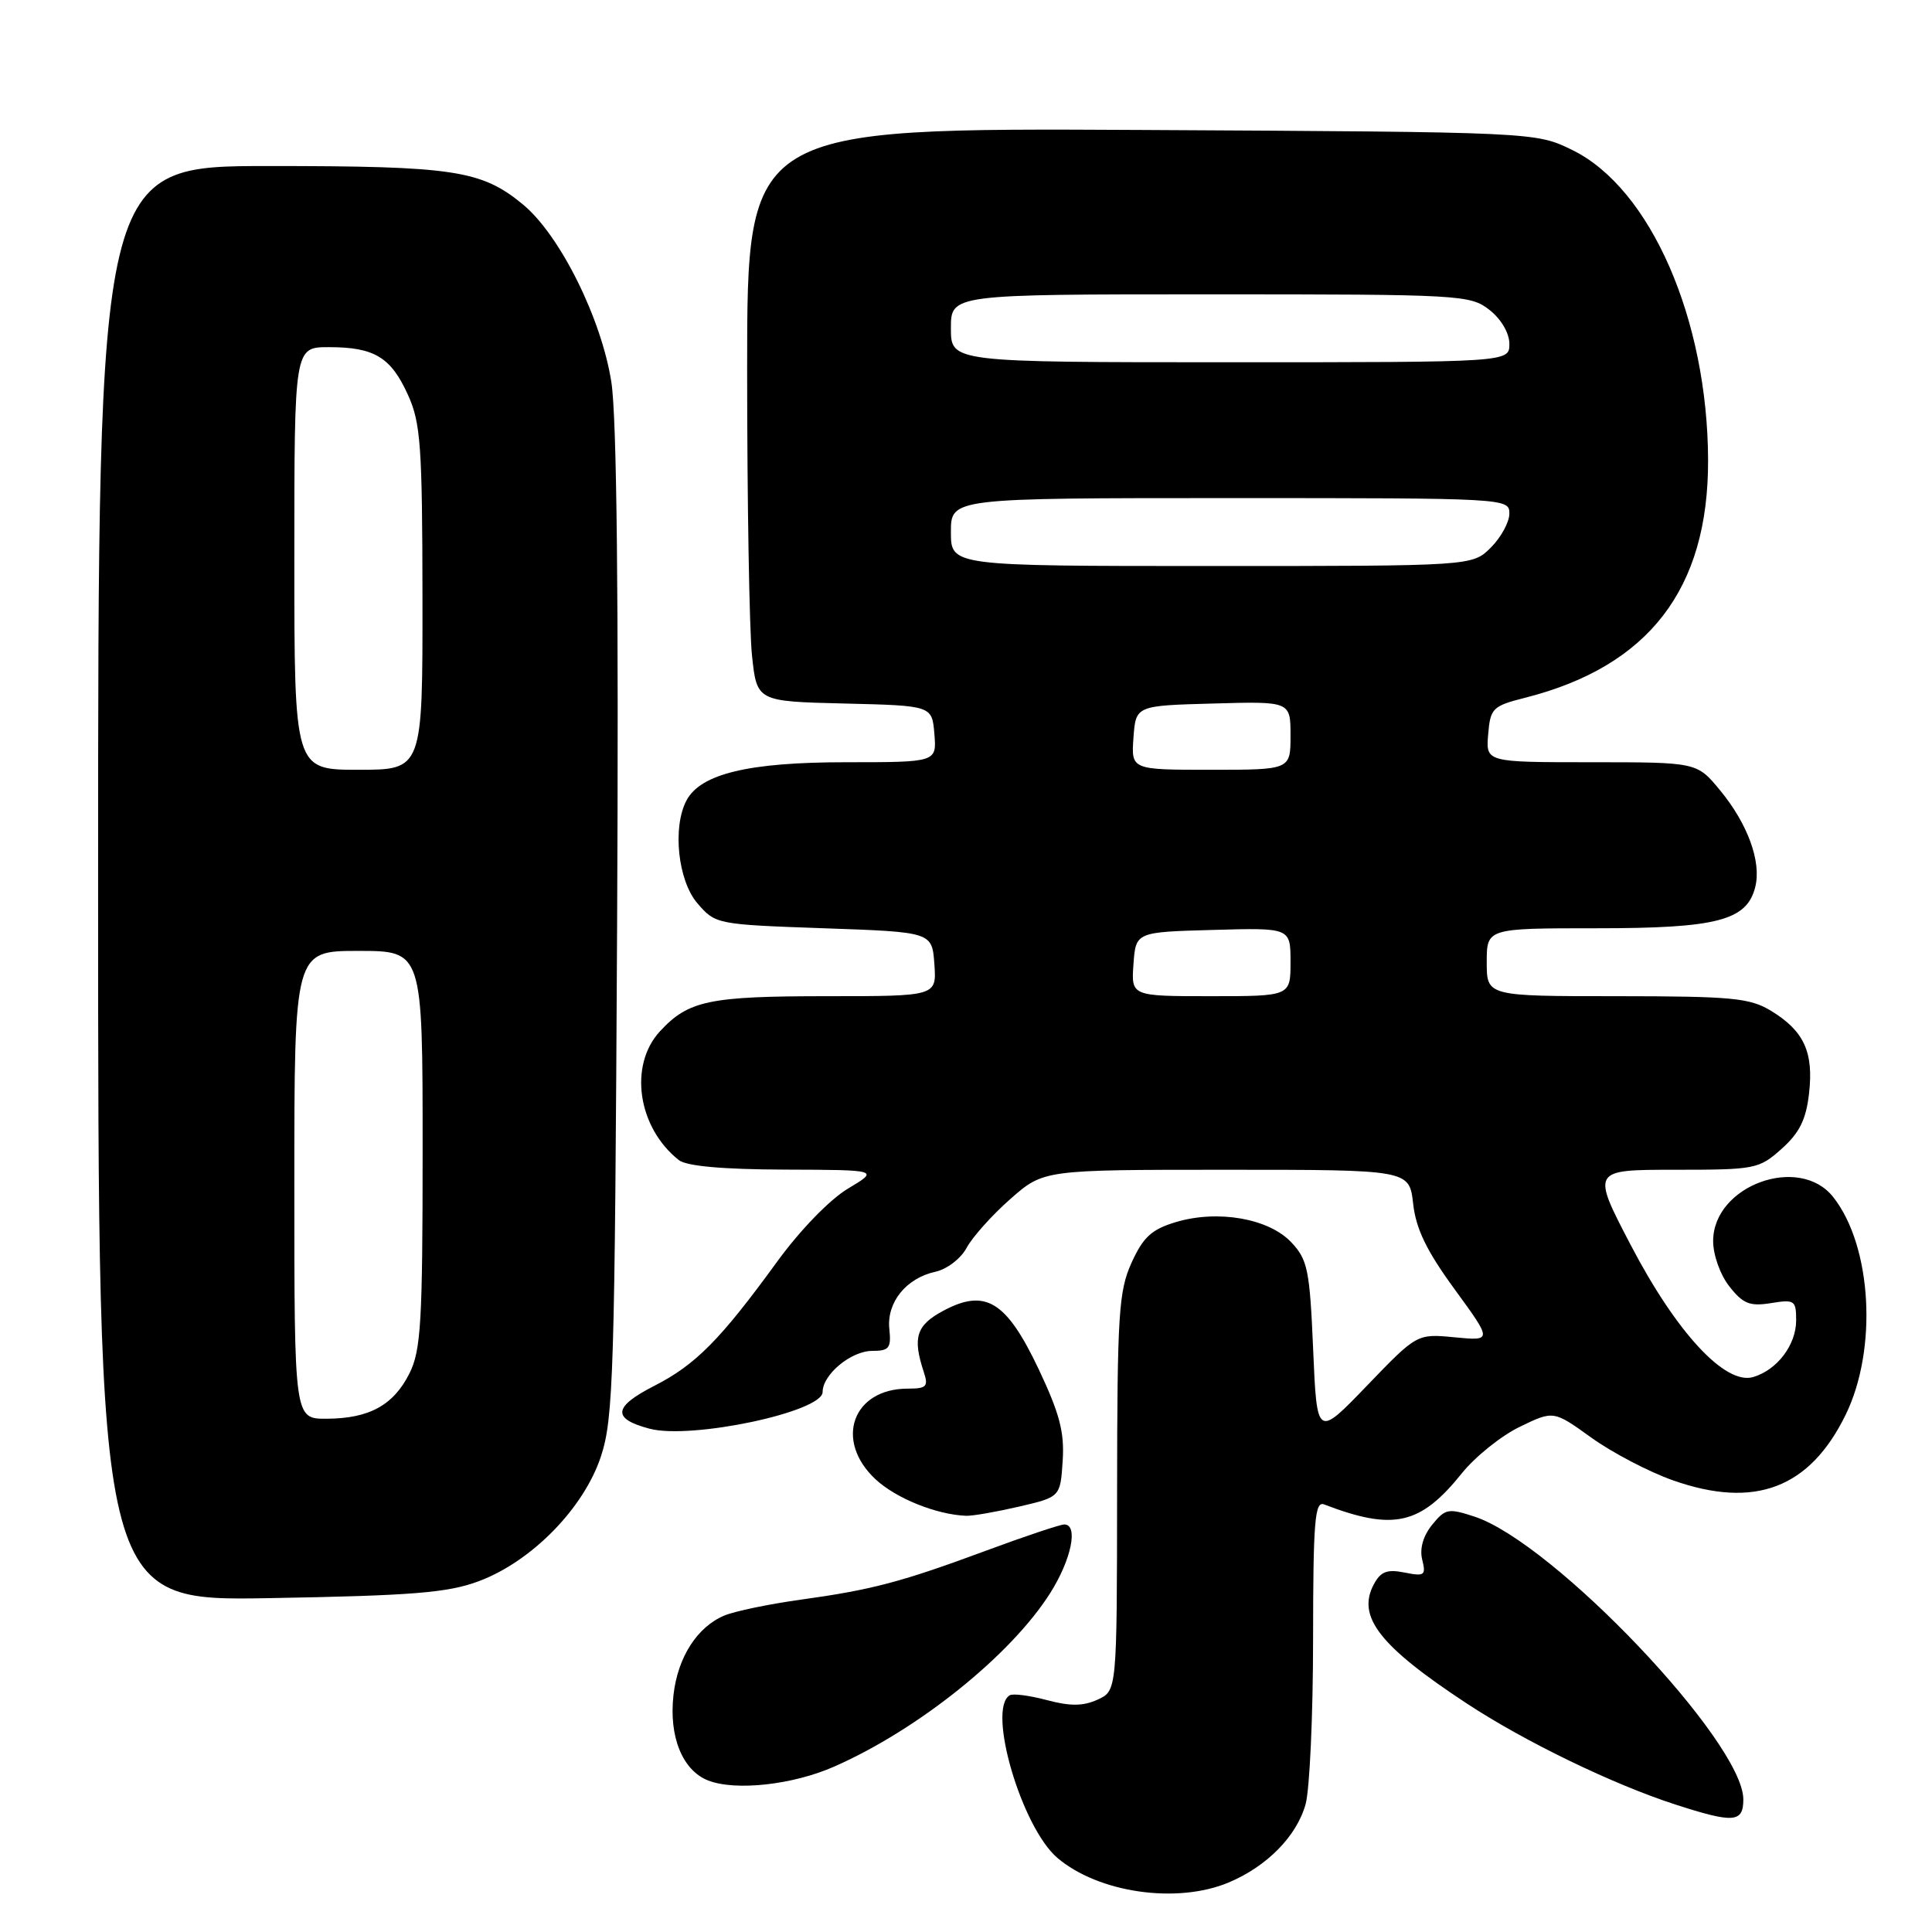 <?xml version="1.0" encoding="UTF-8" standalone="no"?>
<!DOCTYPE svg PUBLIC "-//W3C//DTD SVG 1.1//EN" "http://www.w3.org/Graphics/SVG/1.1/DTD/svg11.dtd" >
<svg xmlns="http://www.w3.org/2000/svg" xmlns:xlink="http://www.w3.org/1999/xlink" version="1.1" viewBox="0 0 256 256">
 <g >
 <path fill="currentColor"
d=" M 162.78 249.45 C 167.87 247.32 171.82 243.31 173.00 239.06 C 173.54 237.10 173.99 227.24 173.99 217.14 C 174.00 201.59 174.22 198.87 175.44 199.34 C 184.65 202.87 188.20 202.07 193.71 195.21 C 195.48 193.01 198.93 190.24 201.38 189.06 C 205.85 186.89 205.85 186.89 210.88 190.51 C 213.64 192.49 218.51 195.04 221.70 196.16 C 232.52 199.97 239.80 197.20 244.56 187.46 C 248.81 178.77 248.04 165.13 242.92 158.63 C 238.43 152.91 227.00 157.09 227.00 164.45 C 227.00 166.29 227.94 168.93 229.16 170.47 C 230.96 172.76 231.86 173.12 234.66 172.67 C 237.79 172.16 238.00 172.31 238.00 174.95 C 238.00 178.22 235.47 181.54 232.29 182.47 C 228.60 183.54 222.16 176.60 216.12 165.05 C 210.87 155.00 210.87 155.00 221.92 155.00 C 232.59 155.00 233.07 154.91 236.08 152.22 C 238.45 150.10 239.32 148.34 239.71 144.86 C 240.33 139.41 239.03 136.60 234.69 133.95 C 231.86 132.23 229.57 132.01 214.25 132.00 C 197.00 132.00 197.00 132.00 197.00 127.50 C 197.00 123.00 197.00 123.00 211.55 123.00 C 227.52 123.00 231.47 121.98 232.58 117.53 C 233.42 114.20 231.59 109.17 227.92 104.72 C 224.85 101.00 224.85 101.00 210.87 101.00 C 196.88 101.00 196.88 101.00 197.19 97.31 C 197.48 93.83 197.77 93.55 202.11 92.45 C 218.48 88.29 226.37 78.04 226.33 61.00 C 226.28 42.31 218.71 24.99 208.38 19.90 C 203.50 17.50 203.50 17.50 151.25 17.22 C 99.00 16.95 99.00 16.95 99.00 48.83 C 99.00 66.36 99.29 83.46 99.64 86.82 C 100.28 92.94 100.28 92.94 111.89 93.22 C 123.50 93.50 123.50 93.50 123.81 97.25 C 124.12 101.00 124.12 101.00 112.08 101.00 C 99.23 101.00 92.86 102.52 90.97 106.05 C 89.08 109.60 89.82 116.68 92.41 119.69 C 94.80 122.47 94.95 122.50 109.16 123.00 C 123.50 123.50 123.50 123.50 123.81 127.75 C 124.11 132.00 124.11 132.00 109.62 132.00 C 93.96 132.00 91.23 132.57 87.46 136.64 C 83.28 141.15 84.49 149.41 89.95 153.72 C 90.98 154.52 95.74 154.95 104.00 154.98 C 116.50 155.02 116.50 155.02 112.34 157.51 C 109.93 158.96 105.98 163.03 102.92 167.25 C 95.44 177.53 92.17 180.84 86.68 183.64 C 81.24 186.42 81.07 187.99 86.07 189.31 C 91.59 190.77 109.00 187.08 109.00 184.45 C 109.00 182.13 112.77 179.00 115.58 179.00 C 117.82 179.00 118.11 178.63 117.84 176.08 C 117.48 172.57 120.07 169.36 123.96 168.51 C 125.49 168.17 127.33 166.76 128.09 165.33 C 128.85 163.92 131.45 161.01 133.87 158.88 C 138.28 155.00 138.28 155.00 162.51 155.00 C 186.74 155.00 186.74 155.00 187.25 159.50 C 187.62 162.84 189.04 165.76 192.75 170.84 C 197.74 177.68 197.74 177.68 192.75 177.20 C 187.76 176.72 187.76 176.72 181.13 183.61 C 174.50 190.50 174.50 190.50 174.00 178.83 C 173.55 168.26 173.27 166.91 171.11 164.62 C 168.14 161.45 161.38 160.27 155.82 161.93 C 152.59 162.90 151.49 163.91 149.94 167.31 C 148.23 171.08 148.04 174.12 148.02 197.77 C 148.00 224.04 148.00 224.04 145.44 225.21 C 143.52 226.08 141.82 226.10 138.71 225.27 C 136.42 224.66 134.20 224.37 133.78 224.64 C 130.77 226.50 135.37 242.14 140.11 246.18 C 145.55 250.81 155.93 252.31 162.78 249.45 Z  M 231.00 238.43 C 231.00 230.86 205.87 204.42 195.38 200.96 C 191.91 199.82 191.50 199.90 189.76 202.05 C 188.57 203.52 188.09 205.21 188.45 206.66 C 188.97 208.75 188.76 208.90 186.11 208.37 C 183.79 207.91 182.95 208.23 182.04 209.93 C 179.75 214.21 182.80 218.12 194.34 225.71 C 202.01 230.76 213.73 236.44 222.00 239.11 C 229.73 241.61 231.00 241.52 231.00 238.43 Z  M 110.59 234.06 C 121.73 229.14 133.93 219.33 139.14 211.12 C 141.96 206.67 142.93 202.00 141.02 202.00 C 140.49 202.00 135.87 203.54 130.77 205.43 C 119.40 209.64 115.59 210.65 106.00 211.98 C 101.88 212.55 97.38 213.49 96.00 214.06 C 92.39 215.56 89.80 219.59 89.24 224.60 C 88.61 230.12 90.44 234.61 93.85 235.93 C 97.50 237.34 105.09 236.50 110.59 234.06 Z  M 63.41 209.53 C 70.43 206.92 77.36 199.85 79.62 193.00 C 81.29 187.96 81.46 182.09 81.77 122.56 C 81.99 79.28 81.73 55.29 81.01 50.64 C 79.70 42.21 74.19 31.13 69.29 27.09 C 63.79 22.55 60.14 22.00 35.63 22.00 C 13.00 22.00 13.00 22.00 13.00 117.08 C 13.00 212.16 13.00 212.16 35.75 211.76 C 54.64 211.43 59.33 211.05 63.41 209.53 Z  M 135.00 199.64 C 140.50 198.36 140.50 198.36 140.81 193.57 C 141.06 189.76 140.40 187.28 137.61 181.38 C 133.34 172.39 130.57 170.70 125.00 173.68 C 121.42 175.59 120.90 177.21 122.39 181.75 C 123.05 183.73 122.79 184.00 120.29 184.00 C 112.97 184.00 110.51 190.87 116.00 196.00 C 118.71 198.53 124.05 200.69 128.00 200.85 C 128.82 200.89 131.97 200.34 135.00 199.64 Z  M 150.19 127.75 C 150.50 123.50 150.50 123.50 160.75 123.22 C 171.00 122.93 171.00 122.93 171.00 127.47 C 171.00 132.00 171.00 132.00 160.44 132.00 C 149.89 132.00 149.89 132.00 150.19 127.75 Z  M 150.19 97.75 C 150.50 93.50 150.50 93.50 160.75 93.22 C 171.00 92.93 171.00 92.93 171.00 97.47 C 171.00 102.00 171.00 102.00 160.44 102.00 C 149.89 102.00 149.89 102.00 150.19 97.75 Z  M 126.00 70.50 C 126.00 66.00 126.00 66.00 163.00 66.00 C 199.61 66.00 200.00 66.02 200.00 68.05 C 200.00 69.17 198.90 71.20 197.55 72.55 C 195.09 75.00 195.09 75.00 160.55 75.00 C 126.00 75.00 126.00 75.00 126.00 70.50 Z  M 126.00 43.50 C 126.00 39.00 126.00 39.00 160.37 39.00 C 193.62 39.00 194.82 39.07 197.37 41.07 C 198.92 42.29 200.00 44.14 200.00 45.57 C 200.00 48.00 200.00 48.00 163.00 48.00 C 126.00 48.00 126.00 48.00 126.00 43.50 Z  M 39.00 157.00 C 39.00 126.00 39.00 126.00 47.50 126.00 C 56.00 126.00 56.00 126.00 56.00 152.25 C 56.00 175.24 55.78 178.93 54.25 181.99 C 52.13 186.21 48.91 187.97 43.25 187.99 C 39.00 188.00 39.00 188.00 39.00 157.00 Z  M 39.00 74.00 C 39.00 46.00 39.00 46.00 43.57 46.00 C 49.60 46.00 51.79 47.32 54.06 52.33 C 55.74 56.02 55.96 59.09 55.98 79.25 C 56.00 102.00 56.00 102.00 47.50 102.00 C 39.00 102.00 39.00 102.00 39.00 74.00 Z "/>
</g>
</svg>
